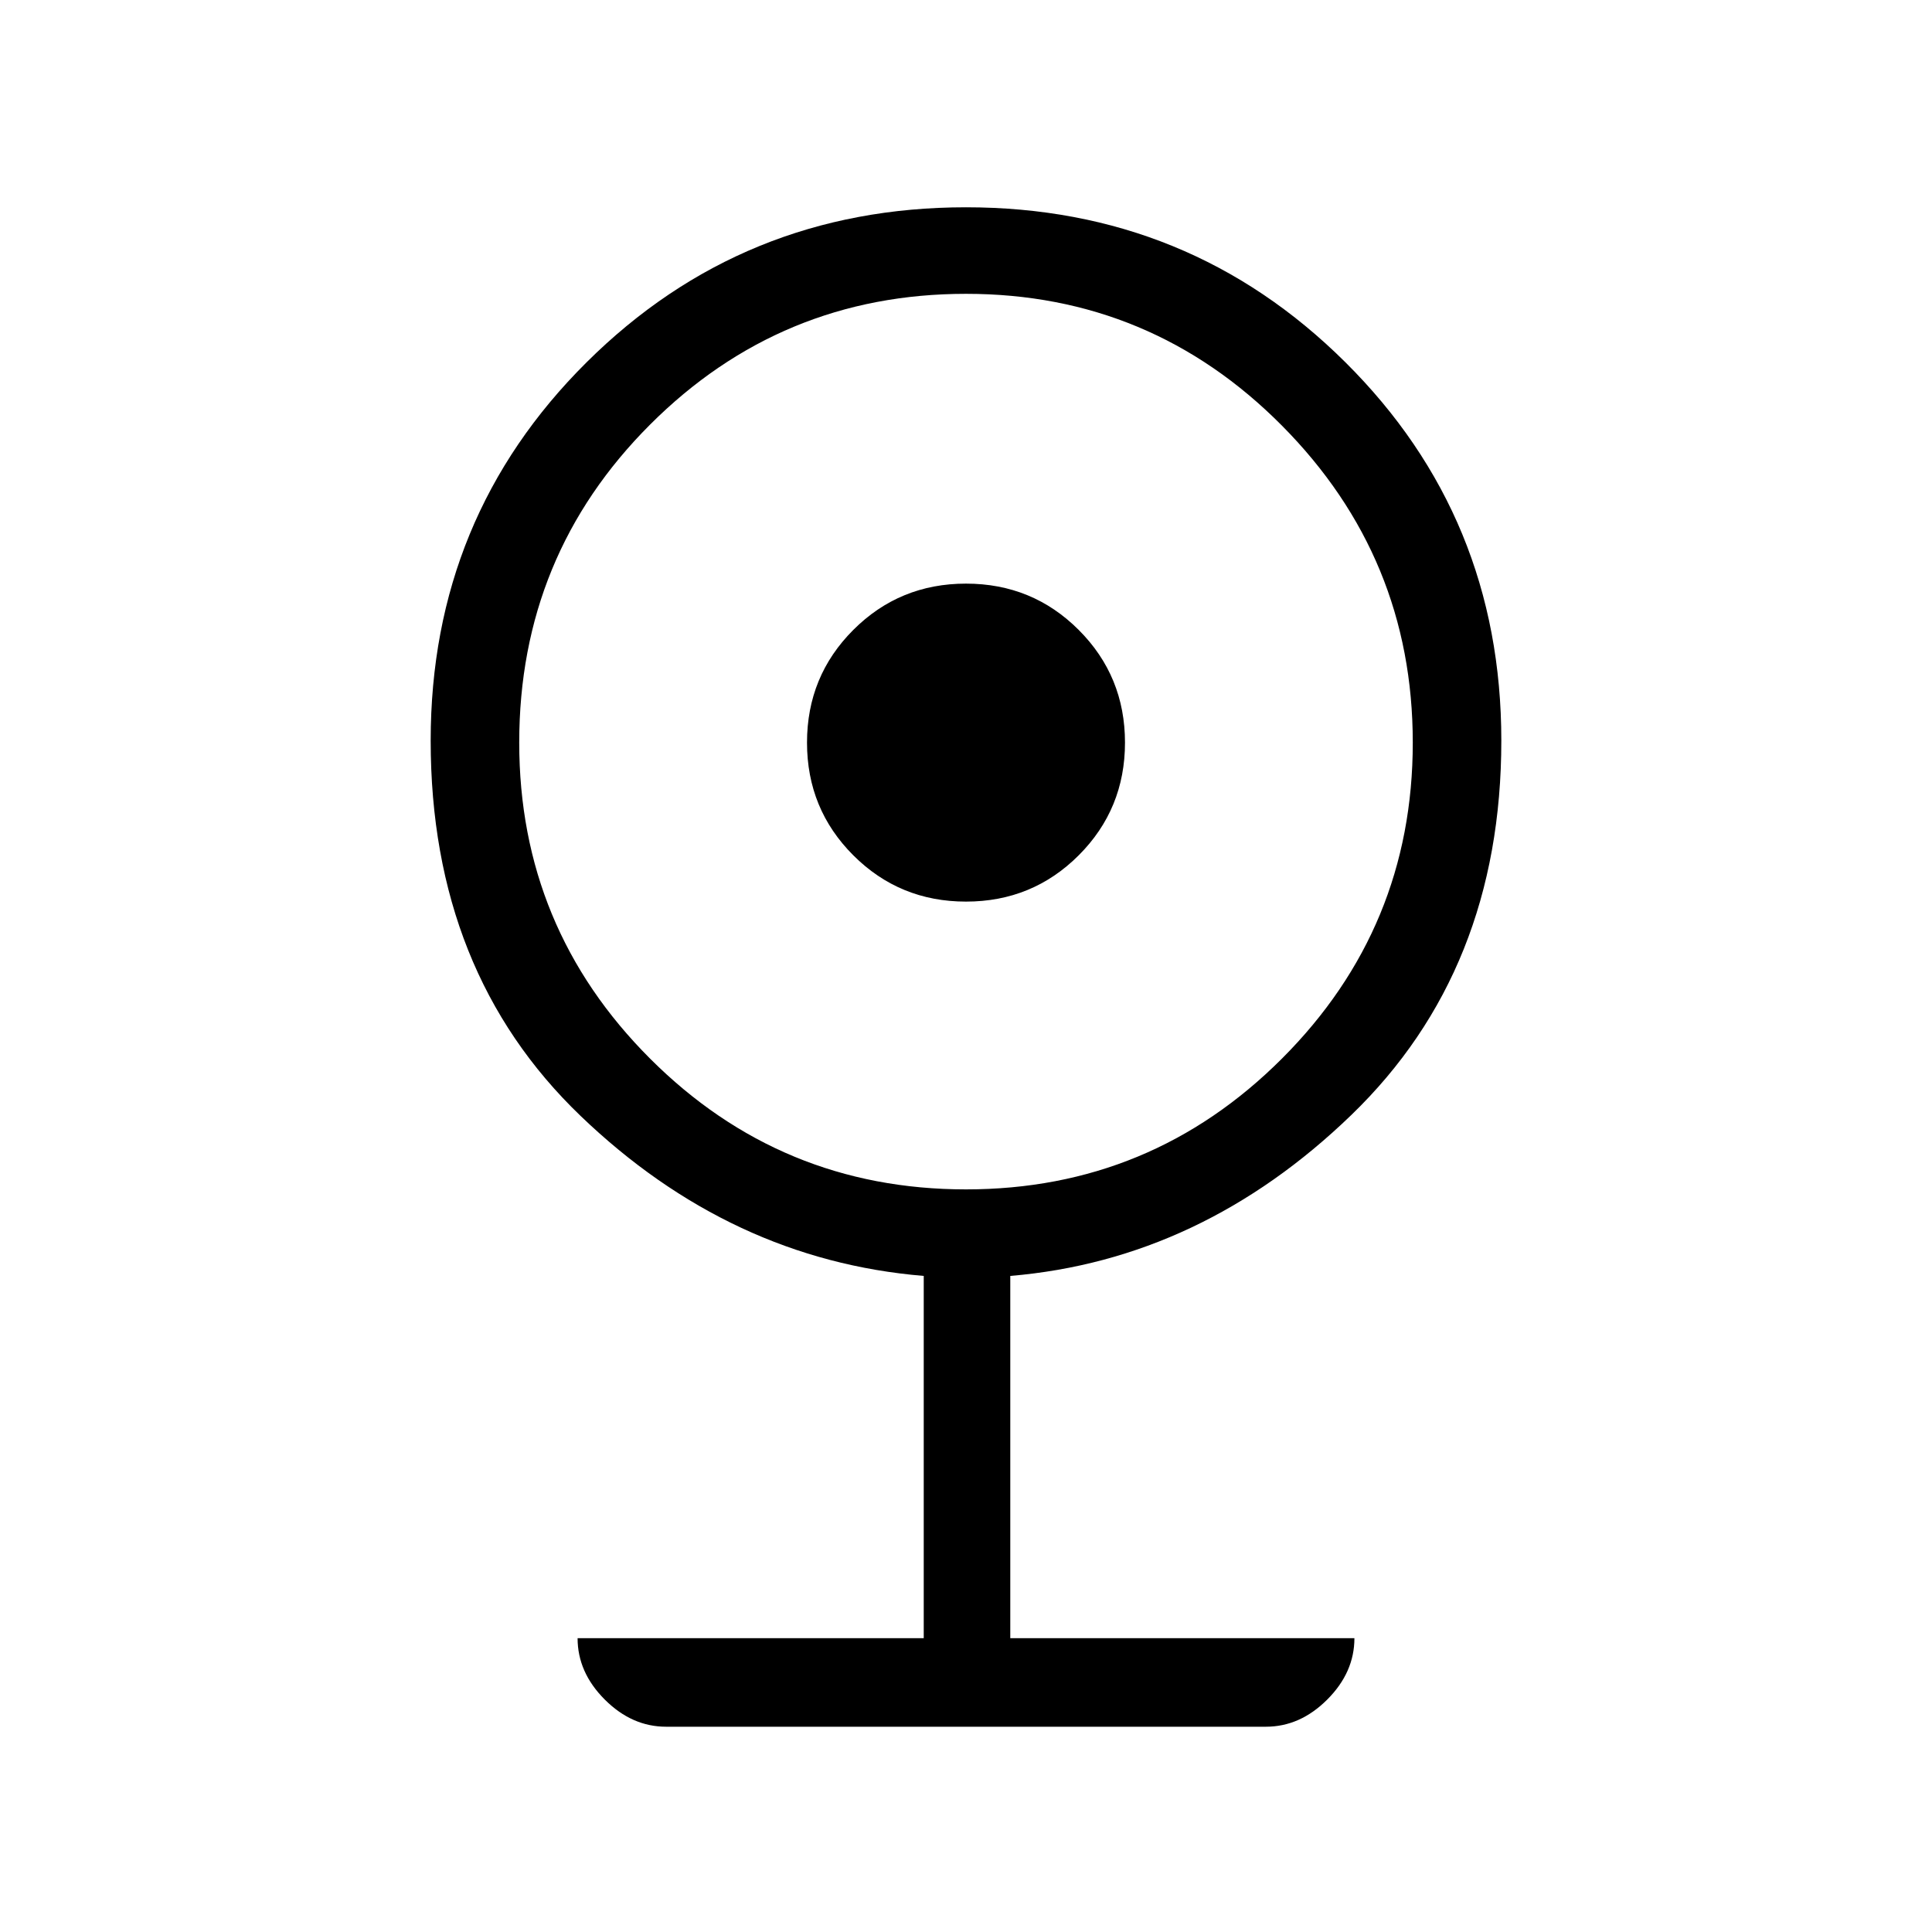 <svg xmlns="http://www.w3.org/2000/svg" height="48" width="48"><path d="M16.55 42.9Q15.7 42.9 15.025 42.225Q14.35 41.55 14.35 40.7H22.95V31.7Q18.15 31.3 14.425 27.725Q10.7 24.15 10.7 18.4Q10.7 12.85 14.575 9Q18.45 5.15 24 5.15Q29.55 5.15 33.425 9Q37.3 12.85 37.3 18.4Q37.3 24.1 33.575 27.7Q29.85 31.3 25.1 31.7V40.7H33.65Q33.65 41.55 32.975 42.225Q32.3 42.9 31.45 42.9ZM24 29.55Q28.6 29.55 31.85 26.3Q35.1 23.05 35.1 18.45Q35.1 13.85 31.85 10.575Q28.6 7.3 24 7.3Q19.4 7.3 16.15 10.55Q12.9 13.8 12.9 18.45Q12.9 23.05 16.15 26.3Q19.4 29.55 24 29.55ZM24 22.4Q22.35 22.4 21.2 21.25Q20.05 20.1 20.05 18.45Q20.05 16.8 21.2 15.65Q22.35 14.5 24 14.5Q25.65 14.5 26.8 15.65Q27.95 16.8 27.95 18.45Q27.95 20.1 26.8 21.25Q25.65 22.4 24 22.4Z"/></svg>